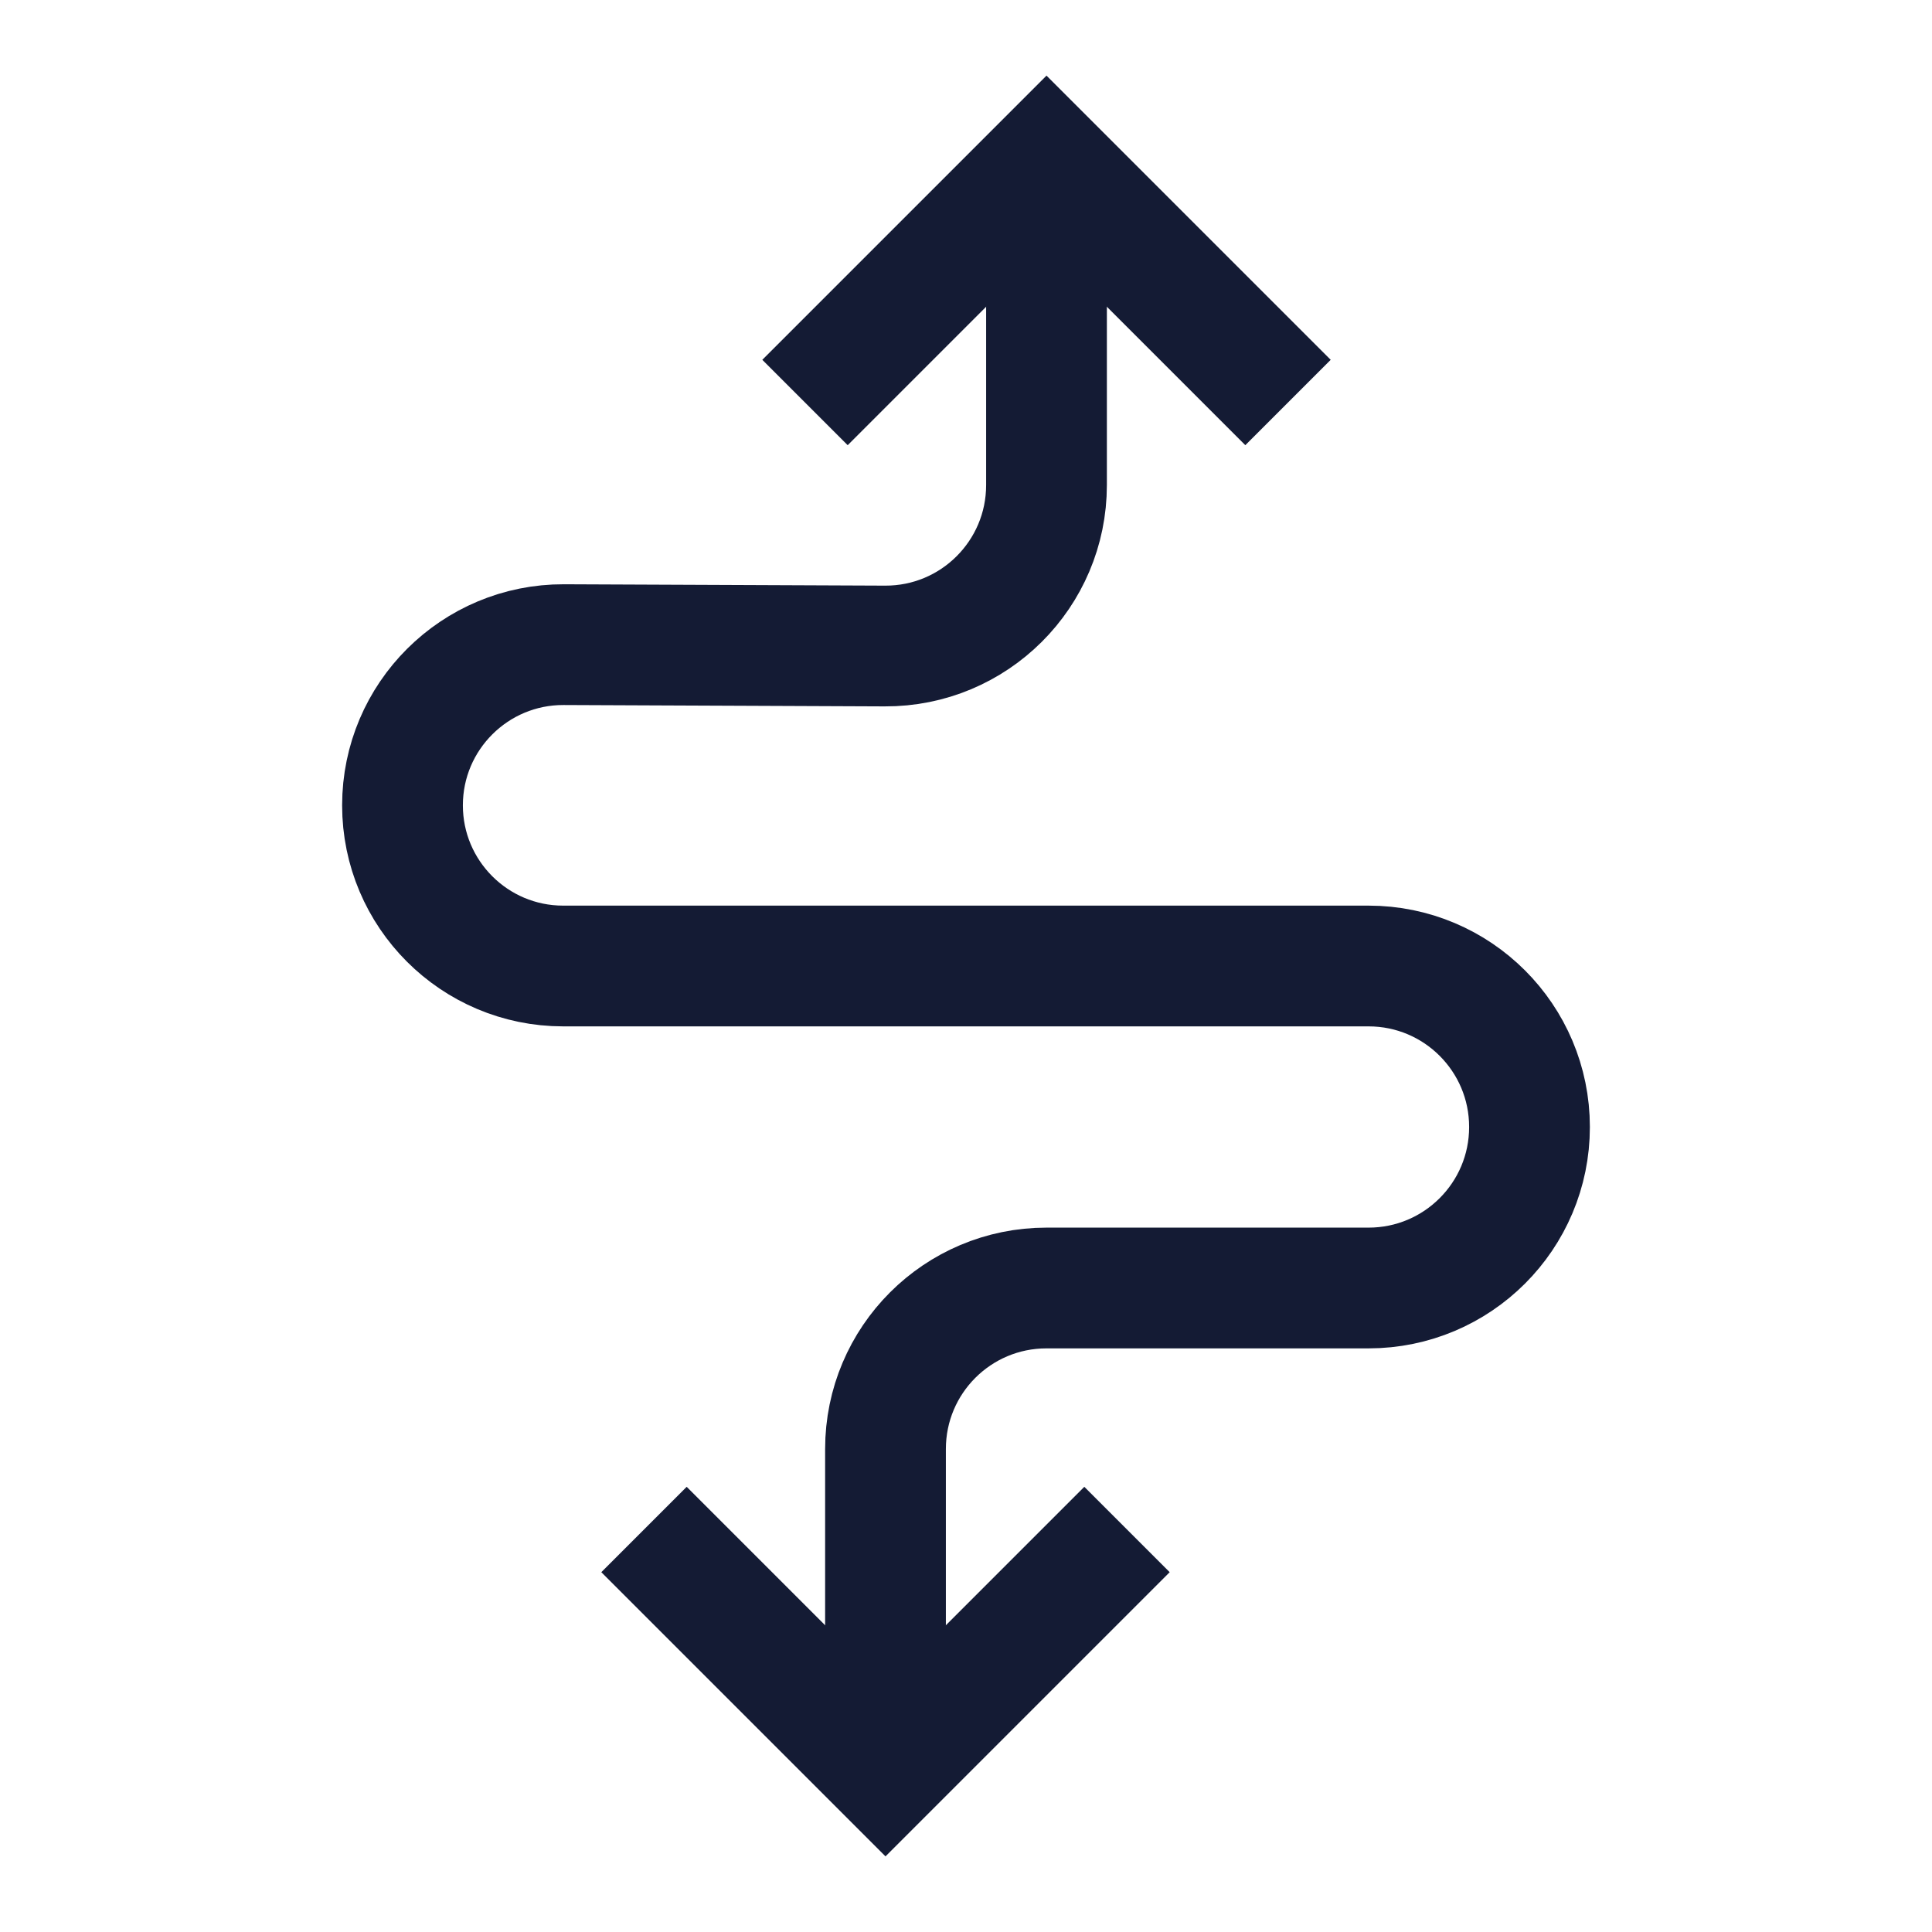 <svg width="24" height="24" viewBox="0 0 24 24" fill="none" xmlns="http://www.w3.org/2000/svg">
<path d="M11 21V18C11 16.895 11.895 16 13 16H17C18.105 16 19 15.105 19 14C19 12.895 18.105 12 17 12H6.996C5.894 12 5 11.106 5 10.004C5 8.899 5.899 8.004 7.004 8.008L10.992 8.025C12.1 8.03 13 7.133 13 6.025L13 3" stroke="#141B34" stroke-width="1.5" stroke-linejoin="round"/>
<path d="M10 5L13 2L16 5" stroke="#141B34" stroke-width="1.5"/>
<path d="M8 19L11 22L14 19" stroke="#141B34" stroke-width="1.5"/>
</svg>
